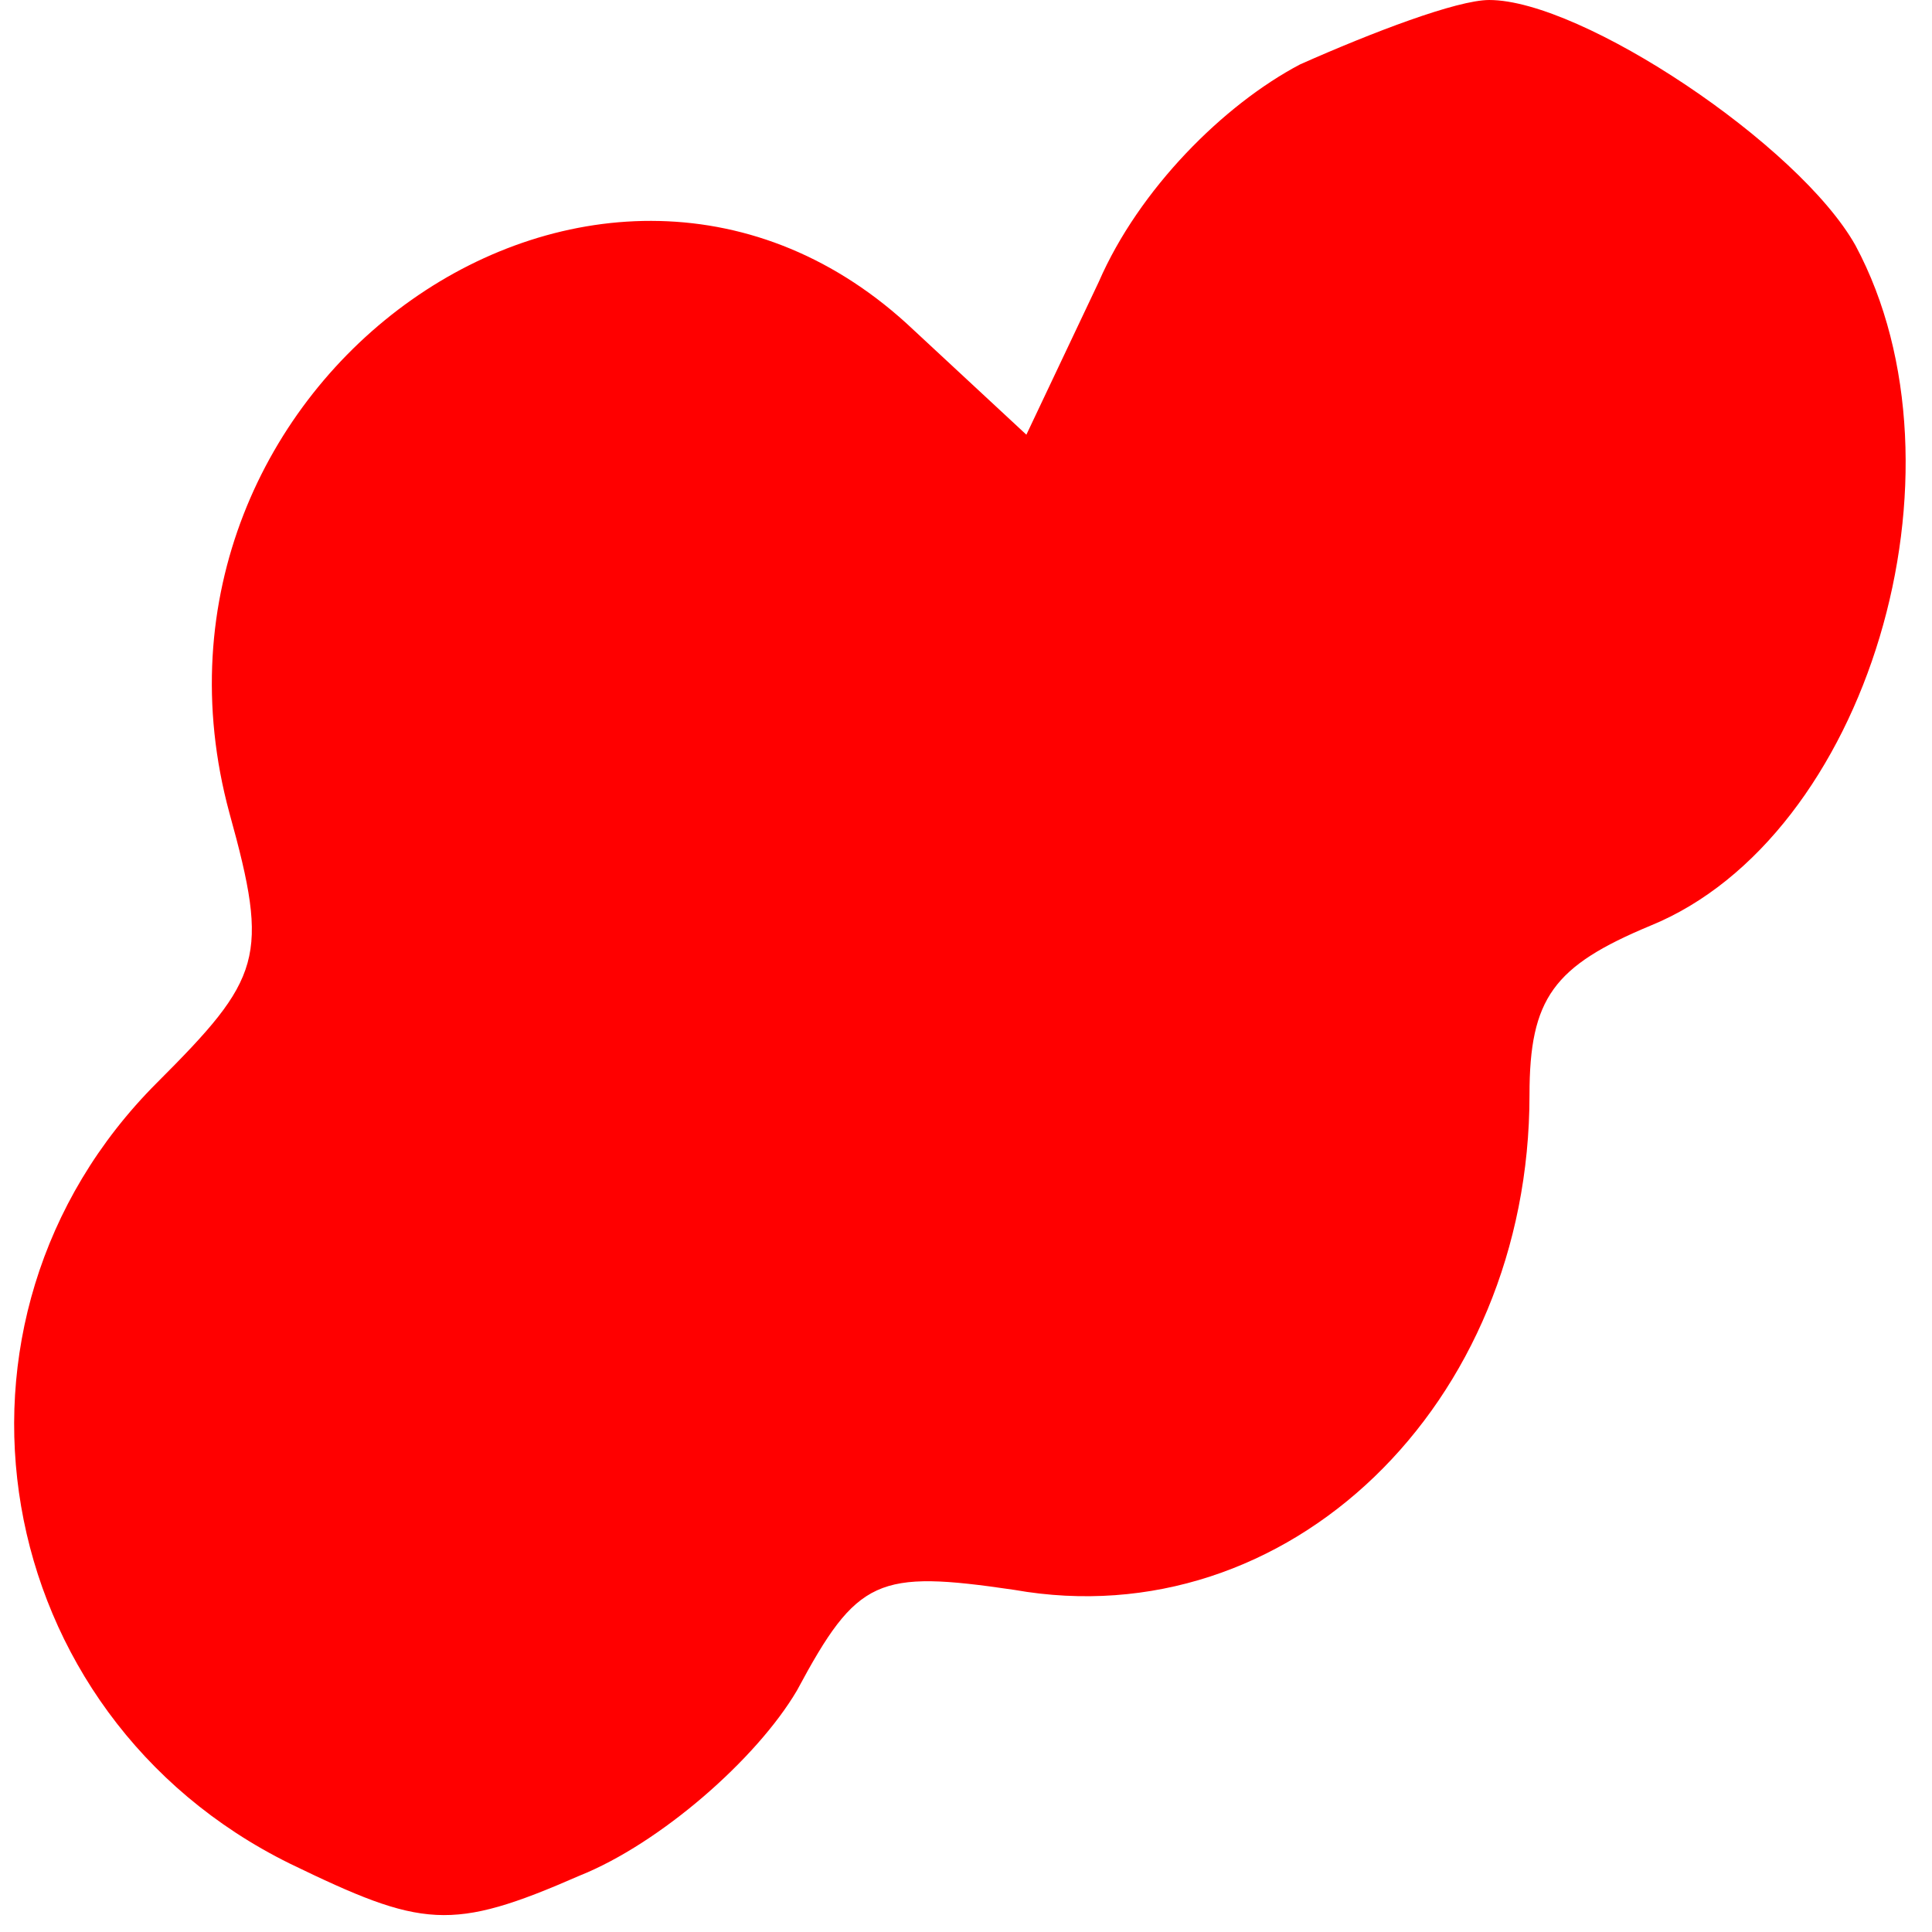 <?xml version="1.0" standalone="no"?>
<!DOCTYPE svg PUBLIC "-//W3C//DTD SVG 20010904//EN"
 "http://www.w3.org/TR/2001/REC-SVG-20010904/DTD/svg10.dtd">
<svg version="1.0" xmlns="http://www.w3.org/2000/svg"
 width="48pt" height="48pt" viewBox="0 0 48 48"
 preserveAspectRatio="xMidYMid meet">

<g transform="translate(0,48) scale(0.1,-0.1)"
fill="red" stroke="none">
<path d="M323 464 c-19 -10 -40 -31 -50 -54 l-18 -38 -28 26 c-77 73 -199 -13
-170 -120 10 -36 8 -41 -18 -67 -59 -59 -42 -157 33 -194 33 -16 40 -17 72 -3
20 8 44 29 54 46 15 28 20 30 54 25 68 -12 128 46 128 123 0 24 6 32 30 42 54
22 81 113 51 169 -14 25 -68 61 -91 61 -8 0 -29 -8 -47 -16z"/>
</g>
</svg>
